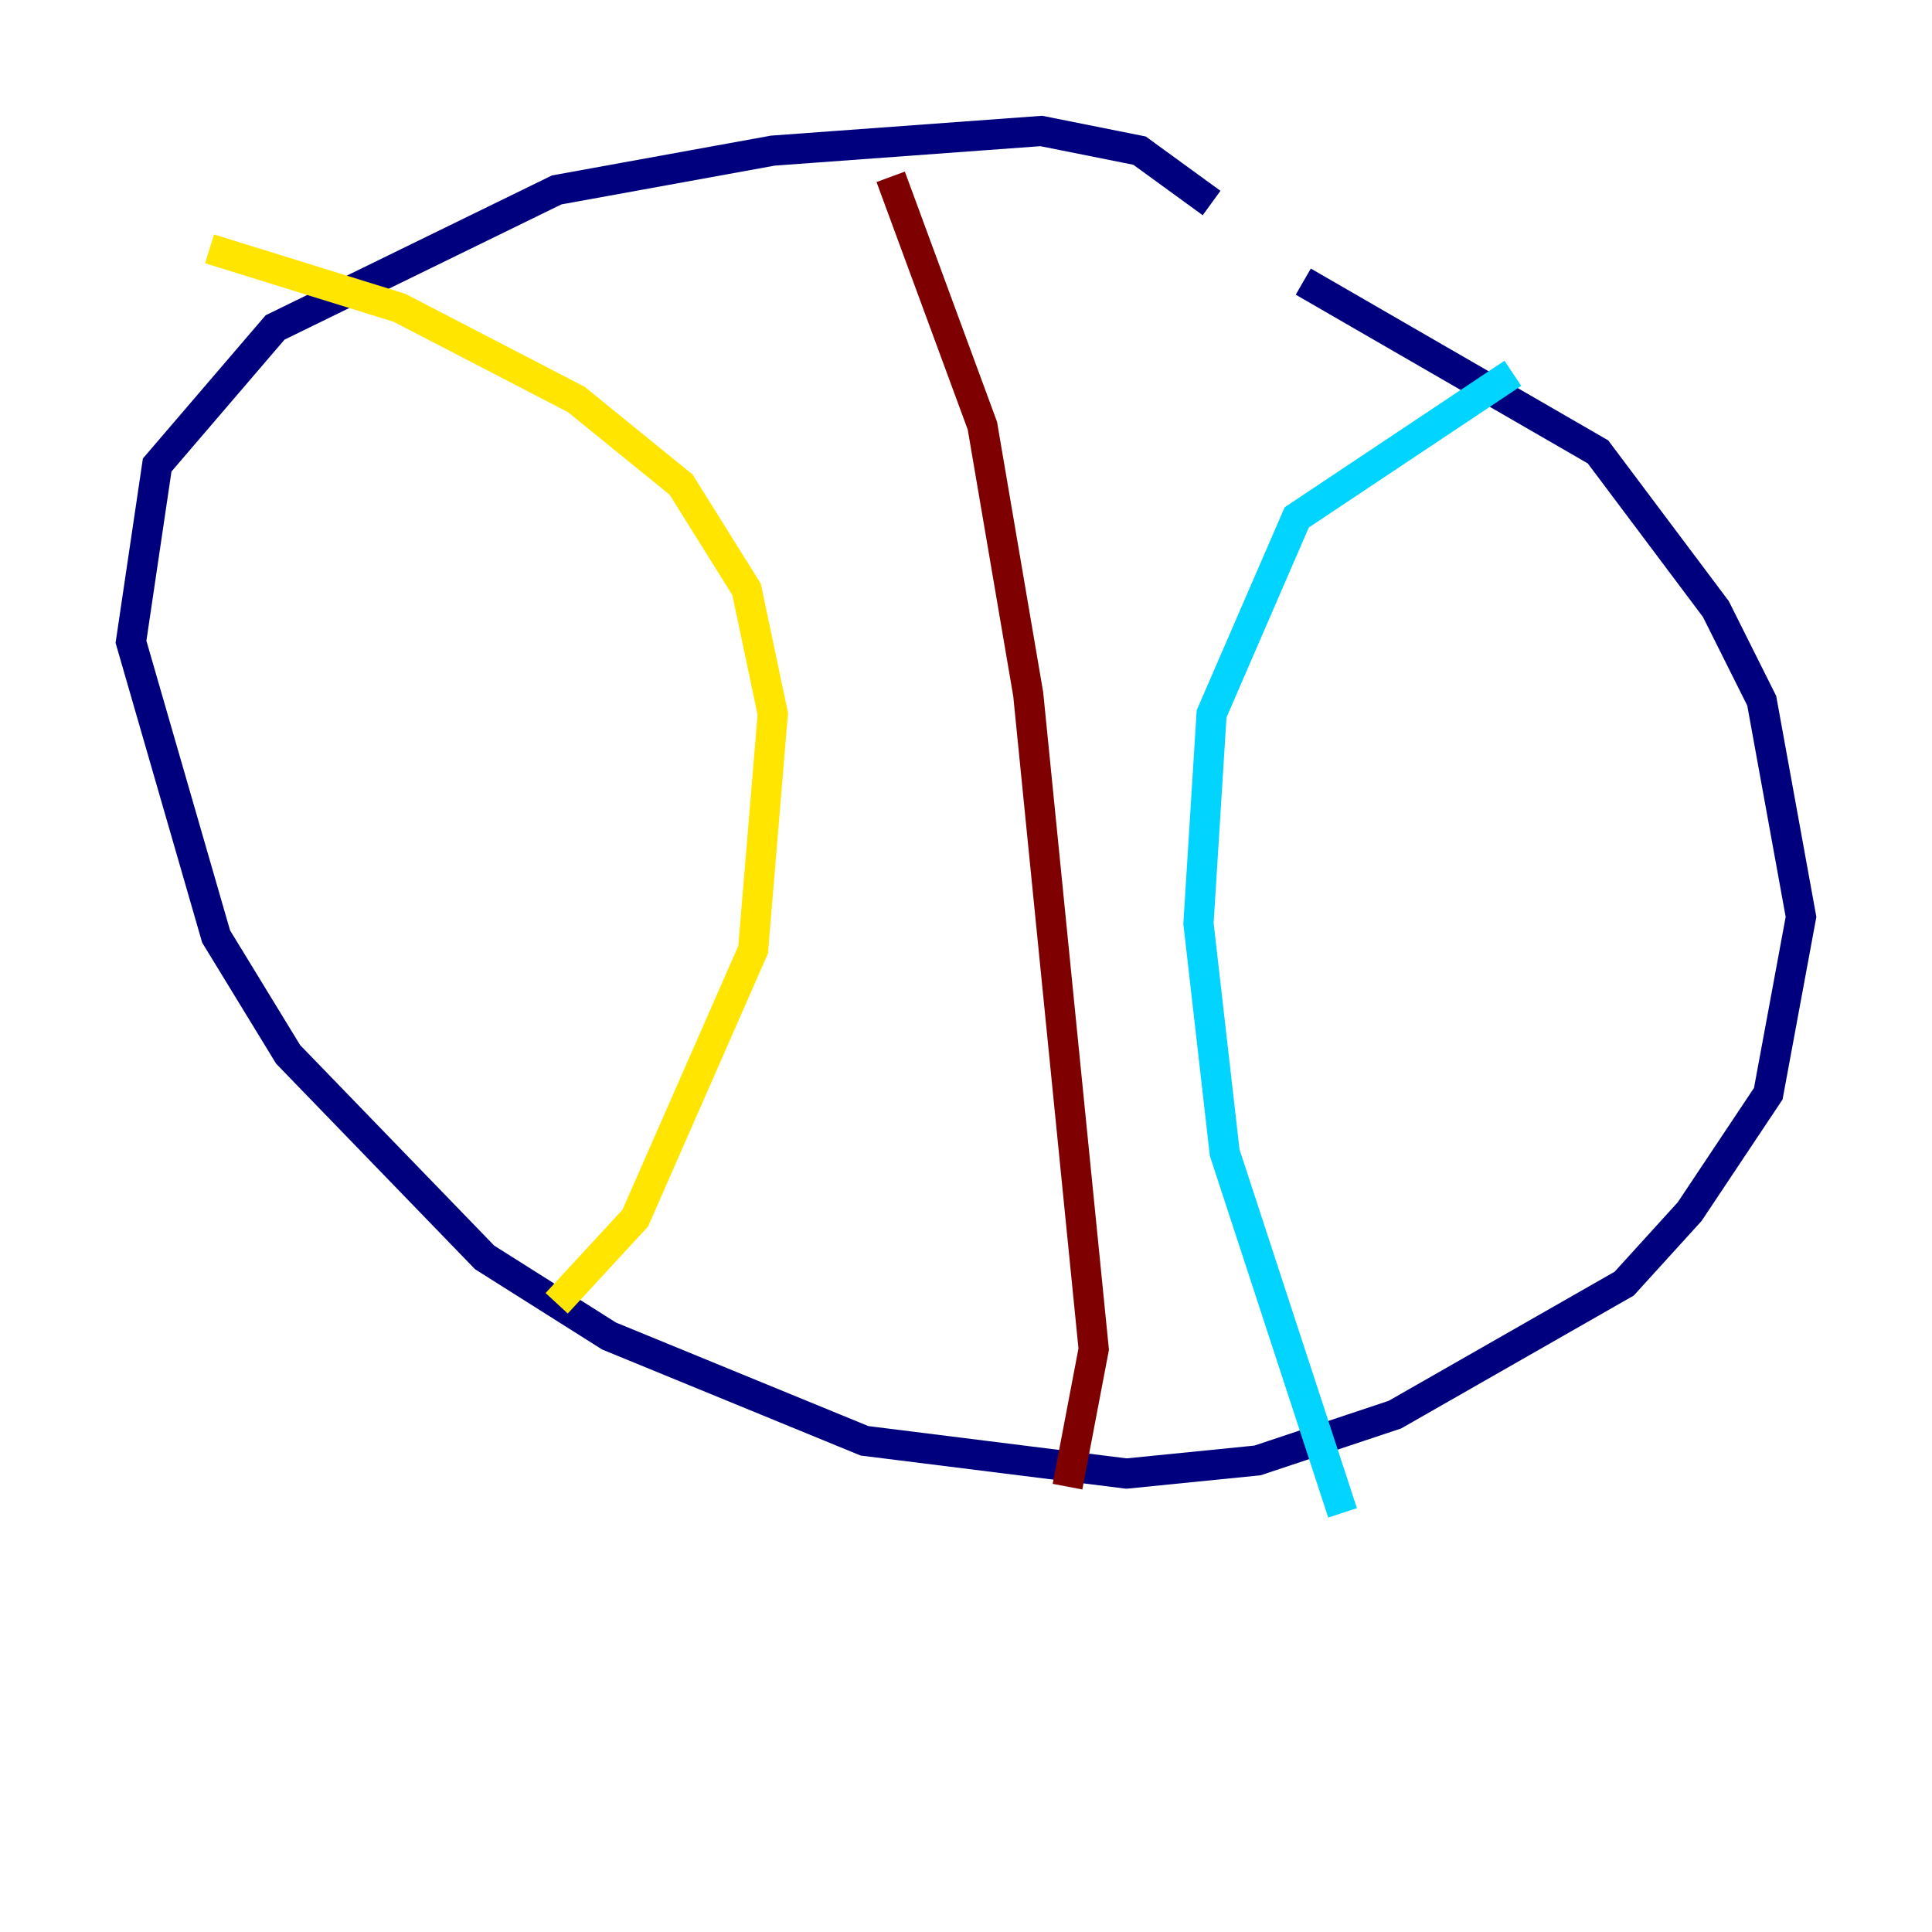 <?xml version="1.0" encoding="utf-8" ?>
<svg baseProfile="tiny" height="128" version="1.2" viewBox="0,0,128,128" width="128" xmlns="http://www.w3.org/2000/svg" xmlns:ev="http://www.w3.org/2001/xml-events" xmlns:xlink="http://www.w3.org/1999/xlink"><defs /><polyline fill="none" points="80.271,13.451 75.498,9.98 68.99,8.678 51.2,9.98 36.881,12.583 18.224,21.695 10.414,30.807 8.678,42.522 14.319,62.047 19.091,69.858 32.108,83.308 40.352,88.515 57.275,95.458 74.63,97.627 83.308,96.759 92.42,93.722 107.607,85.044 111.946,80.271 117.153,72.461 119.322,60.746 116.719,46.427 113.681,40.352 105.871,29.939 86.346,18.658" stroke="#00007f" stroke-width="2" /><polyline fill="none" points="100.231,24.732 85.912,34.278 80.271,47.295 79.403,61.18 81.139,76.366 88.949,100.231" stroke="#00d4ff" stroke-width="2" /><polyline fill="none" points="13.885,16.488 26.468,20.393 38.183,26.468 45.125,32.108 49.464,39.051 51.2,47.295 49.898,62.915 42.088,80.705 36.881,86.346" stroke="#ffe500" stroke-width="2" /><polyline fill="none" points="59.01,11.715 65.085,28.203 68.122,45.993 72.461,89.383 70.725,98.495" stroke="#7f0000" stroke-width="2" /></svg>